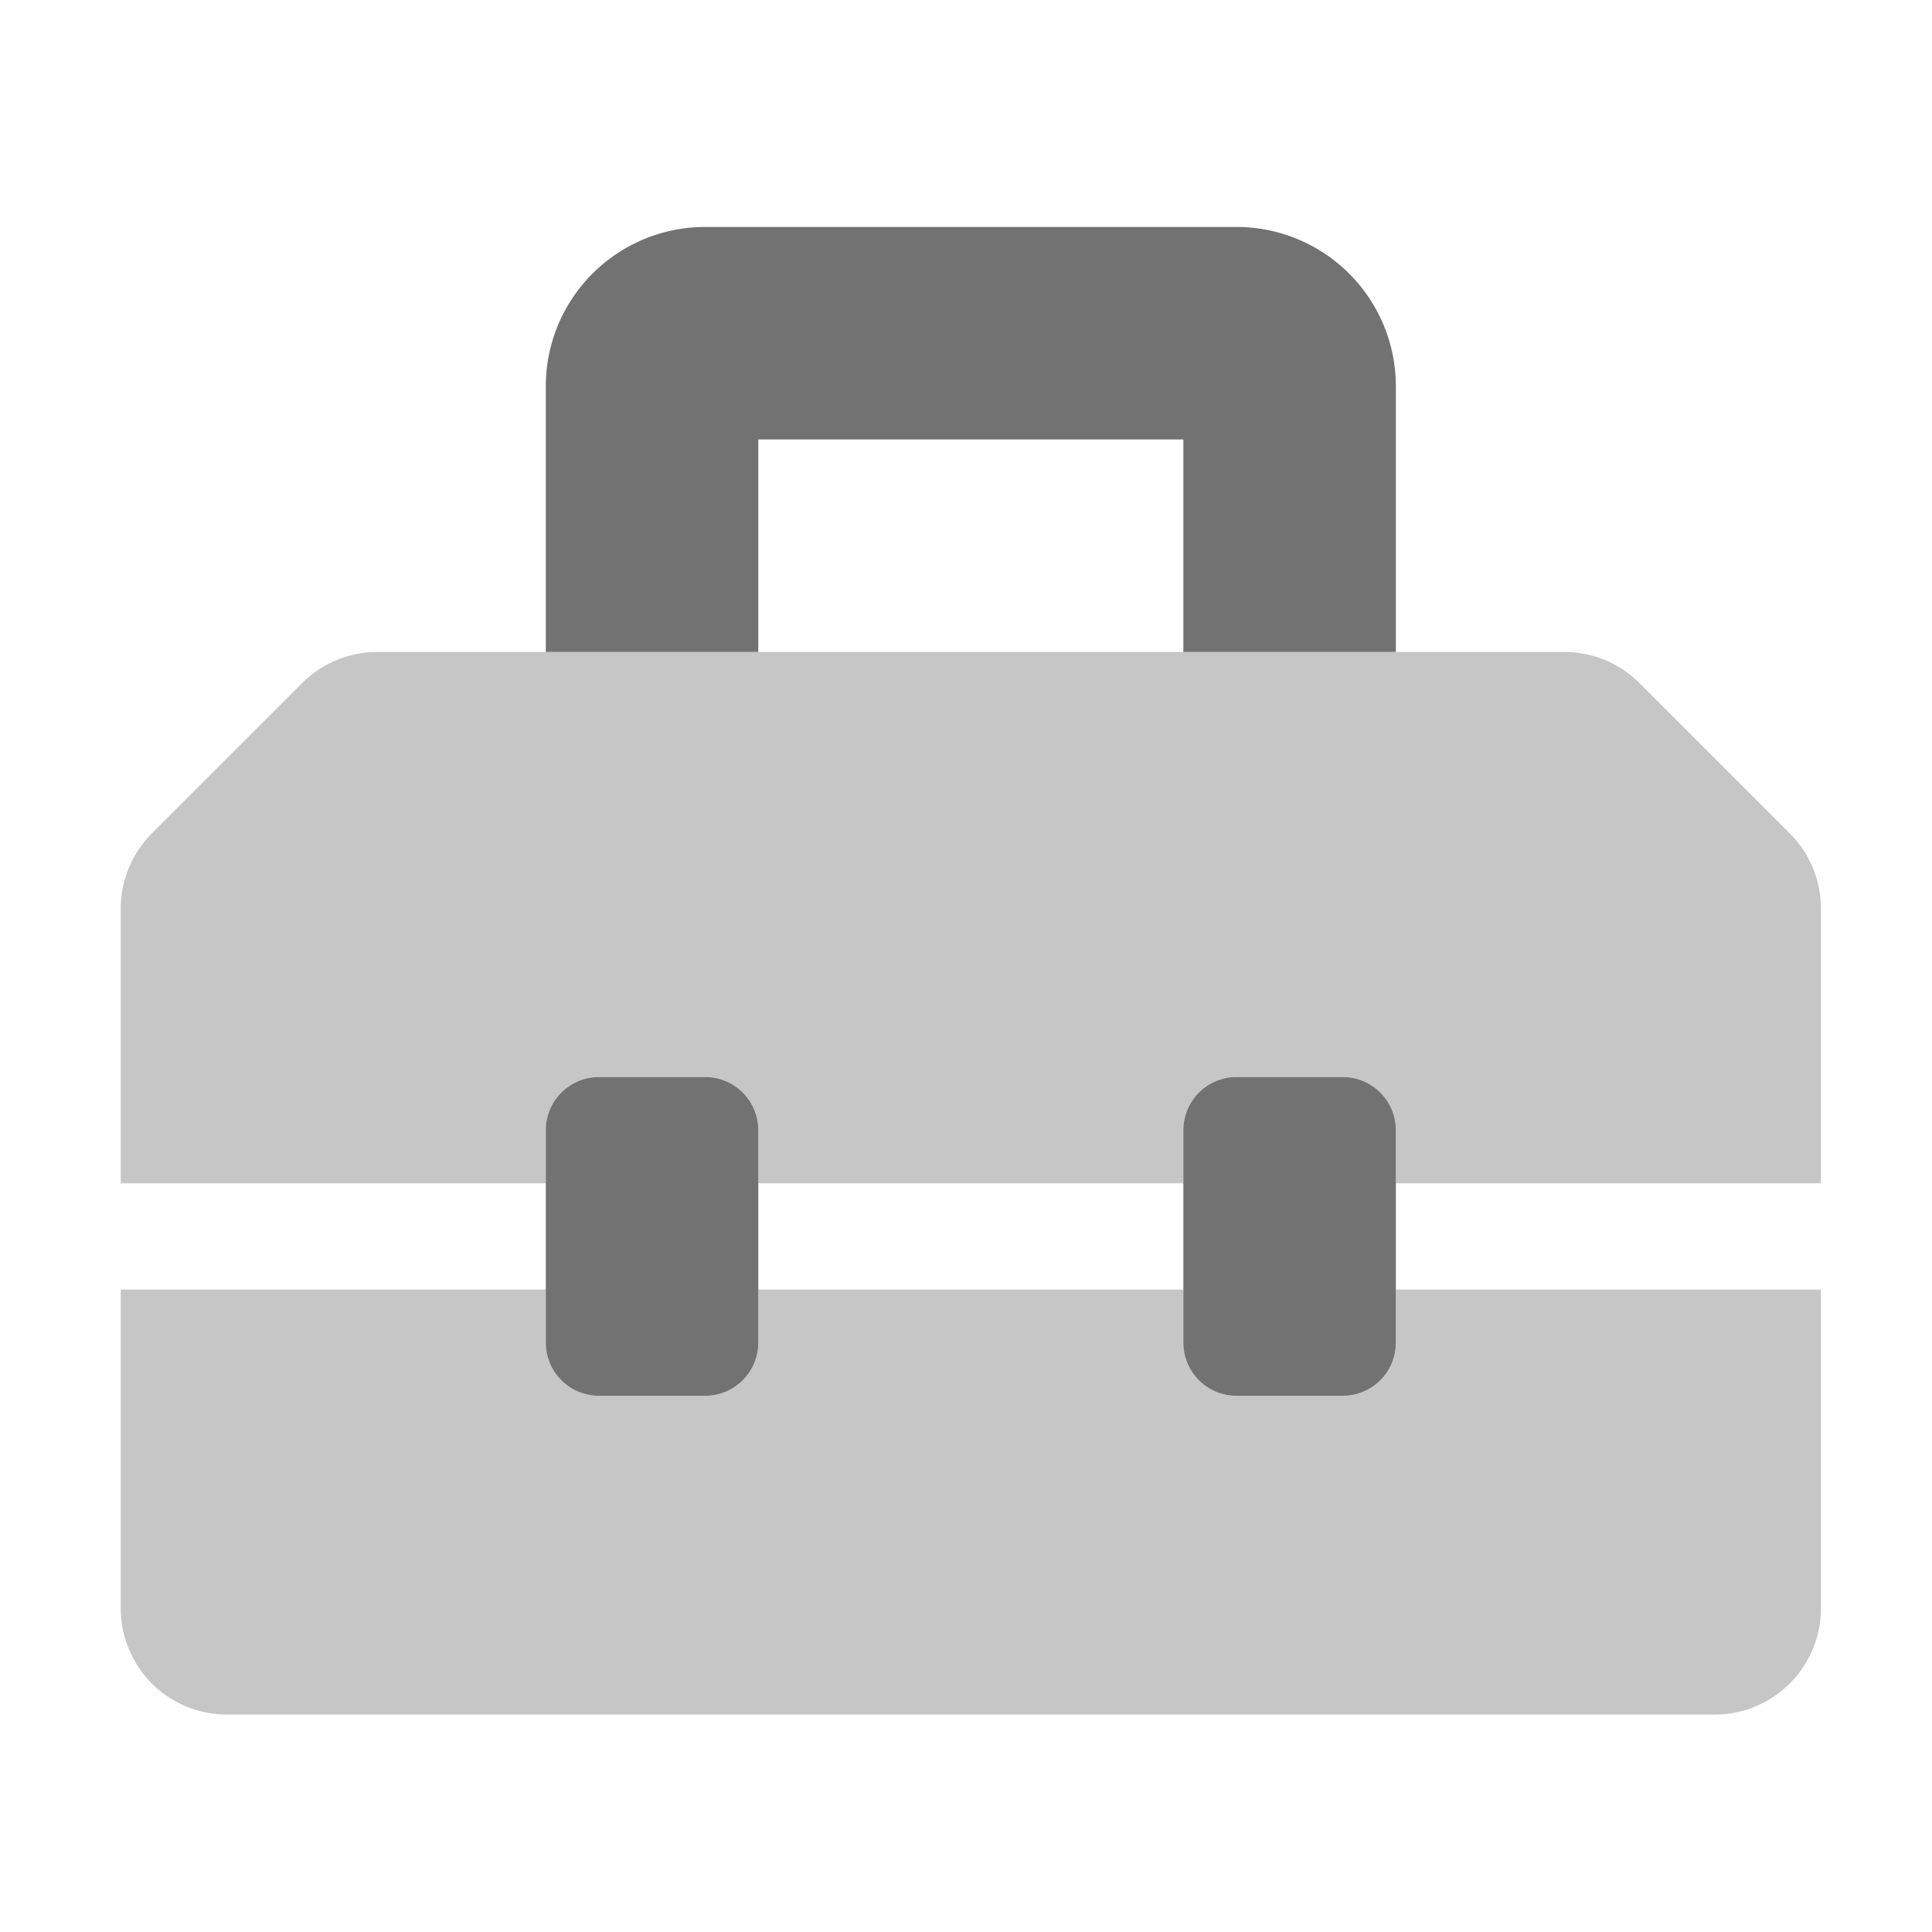 ﻿<?xml version='1.0' encoding='UTF-8'?>
<svg viewBox="-2 -1.999 32 32" xmlns="http://www.w3.org/2000/svg">
  <g transform="matrix(0.055, 0, 0, 0.055, 0, 0)">
    <defs>
      <style>.fa-secondary{opacity:.4}</style>
    </defs>
    <path d="M384, 368A16 16 0 0 1 368, 384L336, 384A16 16 0 0 1 320, 368L320, 352L192, 352L192, 368A16 16 0 0 1 176, 384L144, 384A16 16 0 0 1 128, 368L128, 352L0, 352L0, 448A32 32 0 0 0 32, 480L480, 480A32 32 0 0 0 512, 448L512, 352L384, 352zM502.63, 214.63L457.38, 169.38A32 32 0 0 0 434.75, 160L77.25, 160A32 32 0 0 0 54.62, 169.37L9.37, 214.63A32 32 0 0 0 0, 237.26L0, 320L128, 320L128, 304A16 16 0 0 1 144, 288L176, 288A16 16 0 0 1 192, 304L192, 320L320, 320L320, 304A16 16 0 0 1 336, 288L368, 288A16 16 0 0 1 384, 304L384, 320L512, 320L512, 237.25A32 32 0 0 0 502.63, 214.63z" fill="#727272" opacity="0.4" fill-opacity="1" class="Black" />
    <path d="M336, 32L176, 32A48 48 0 0 0 128, 80L128, 160L192, 160L192, 96L320, 96L320, 160L384, 160L384, 80A48 48 0 0 0 336, 32zM176, 288L144, 288A16 16 0 0 0 128, 304L128, 368A16 16 0 0 0 144, 384L176, 384A16 16 0 0 0 192, 368L192, 304A16 16 0 0 0 176, 288zM368, 288L336, 288A16 16 0 0 0 320, 304L320, 368A16 16 0 0 0 336, 384L368, 384A16 16 0 0 0 384, 368L384, 304A16 16 0 0 0 368, 288z" fill="#727272" fill-opacity="1" class="Black" />
  </g>
</svg>